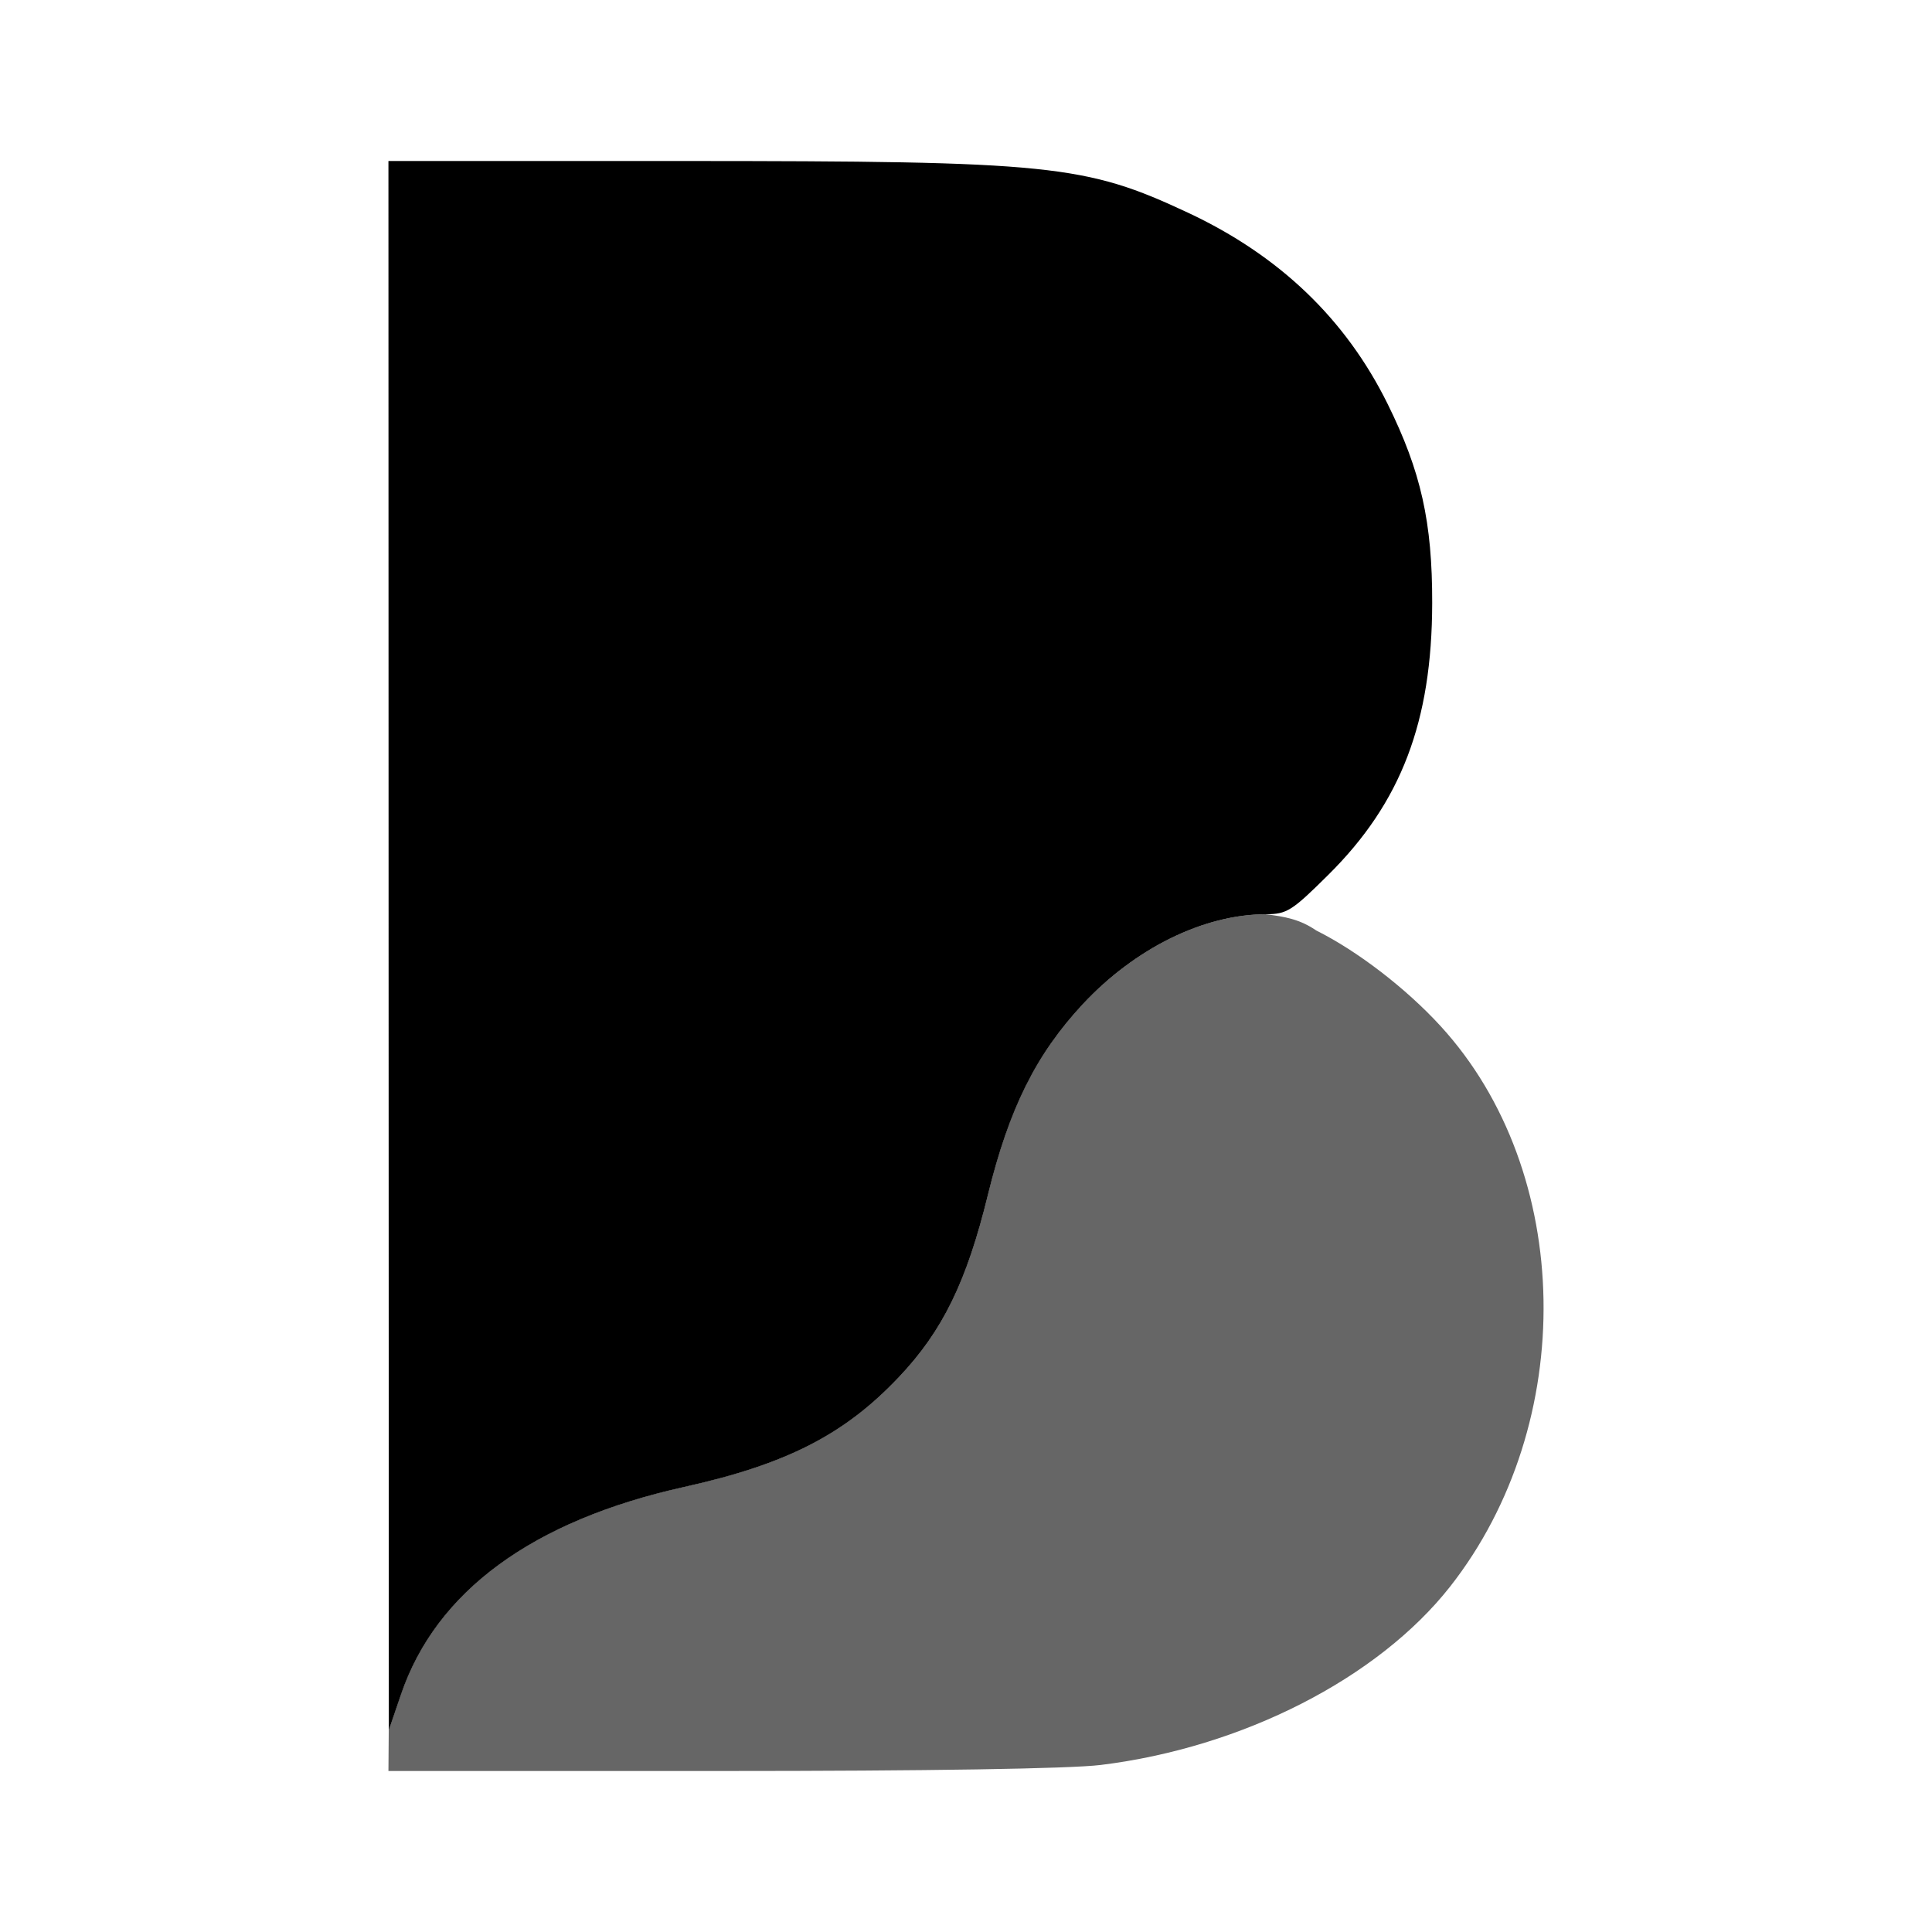 <svg xmlns="http://www.w3.org/2000/svg" viewBox="0 0 192 192"><path d="M38.602 176h32.952c20.696 0 34.768-.224 37.832-.6 14.08-1.728 27.552-8.608 34.72-17.72 12.752-16.24 12.328-41.232-.952-55.72-3.424-3.736-8.24-7.44-12.344-9.488-1.632-1.12-3.136-1.384-5.04-1.616-6.16.016-12.984 3.376-18.184 8.952-4.648 4.984-7.32 10.344-9.416 18.936-2.104 8.616-4.496 13.504-8.832 18.096-5.424 5.728-11.152 8.656-21.344 10.92-15.072 3.344-24.656 10.368-28.16 20.632l-1.2 3.536z" opacity=".6"/><path d="M38.618 93.968 38.602 16h29.16c36.736.008 40.08.352 50.312 5.144 9.08 4.256 15.656 10.56 19.824 18.992 3.32 6.72 4.448 11.76 4.432 19.8-.024 11.784-3.08 19.816-10.304 26.984-3.648 3.624-4.136 3.928-6.24 3.936-6.168.016-12.992 3.376-18.192 8.952-4.648 4.992-7.312 10.352-9.416 18.936-2.104 8.616-4.496 13.512-8.832 18.096-5.416 5.728-11.152 8.664-21.336 10.928-15.08 3.344-24.664 10.368-28.16 20.624l-1.208 3.544z"/></svg>